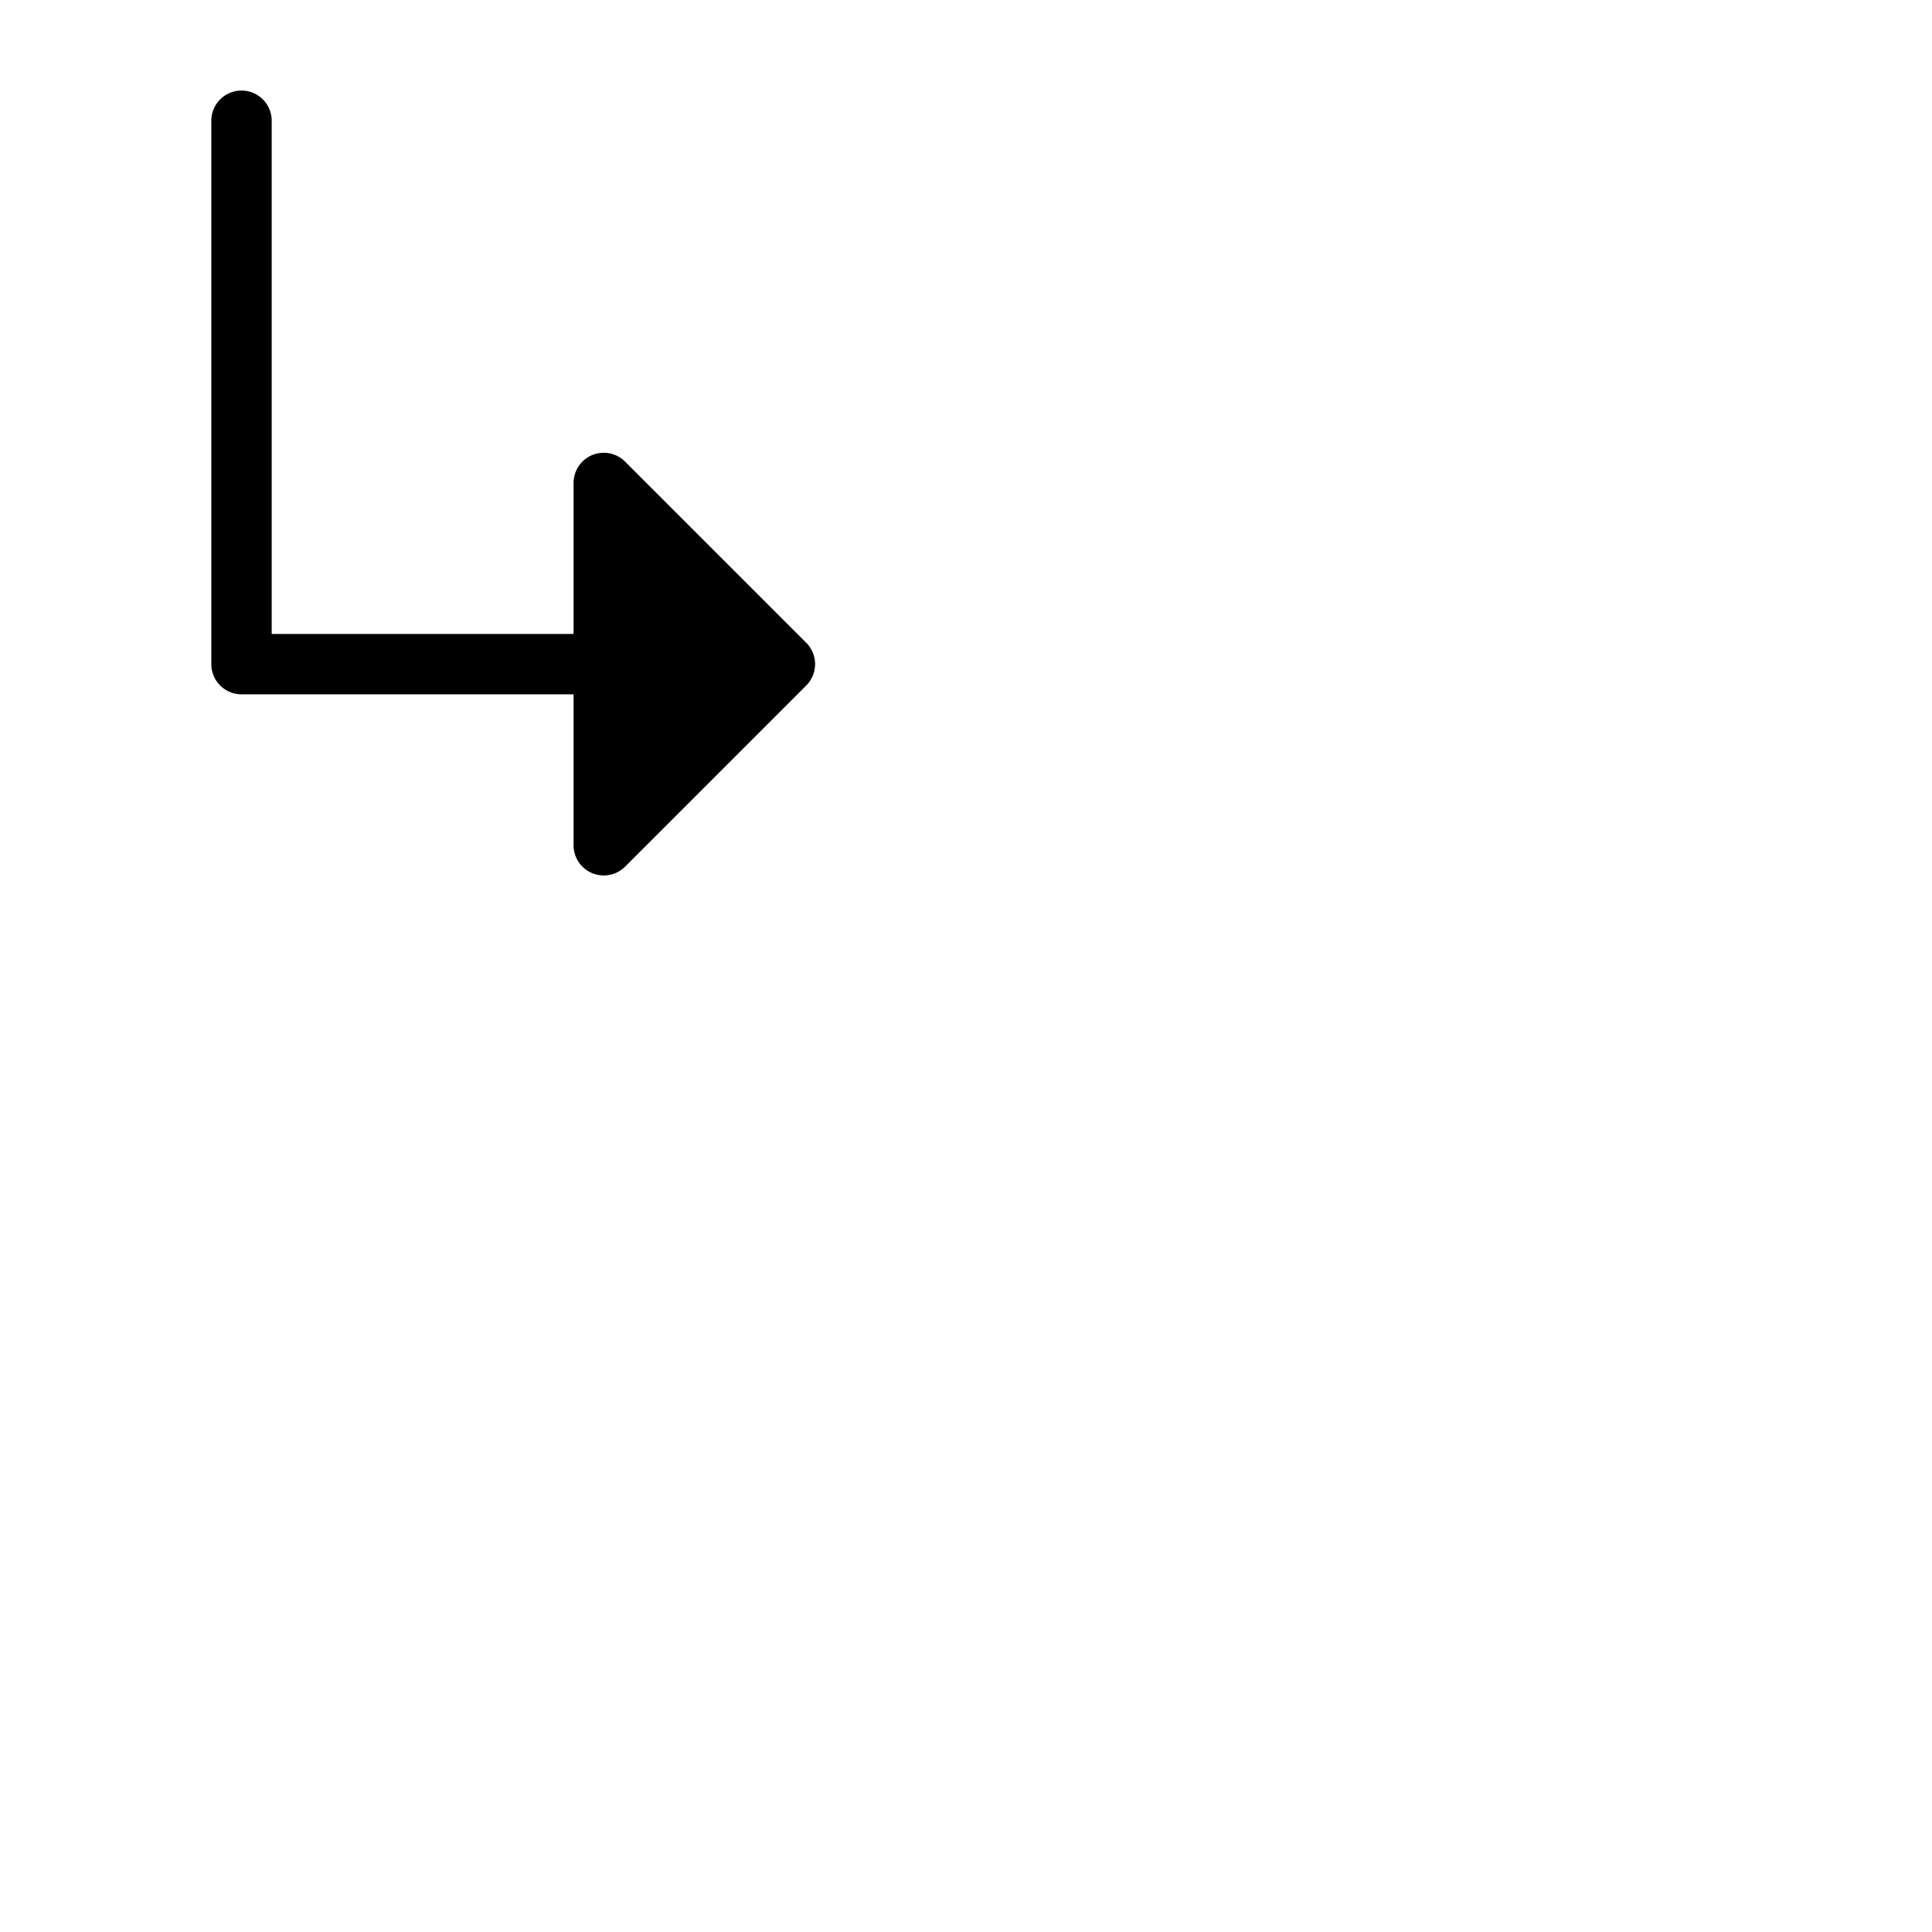 <svg xmlns="http://www.w3.org/2000/svg" version="1.1" viewBox="0 0 512 512" fill="currentColor"><path fill="currentColor" d="m213.66 181.66l-48 48A8 8 0 0 1 152 224v-40H64a8 8 0 0 1-8-8V32a8 8 0 0 1 16 0v136h80v-40a8 8 0 0 1 13.66-5.66l48 48a8 8 0 0 1 0 11.32"/></svg>